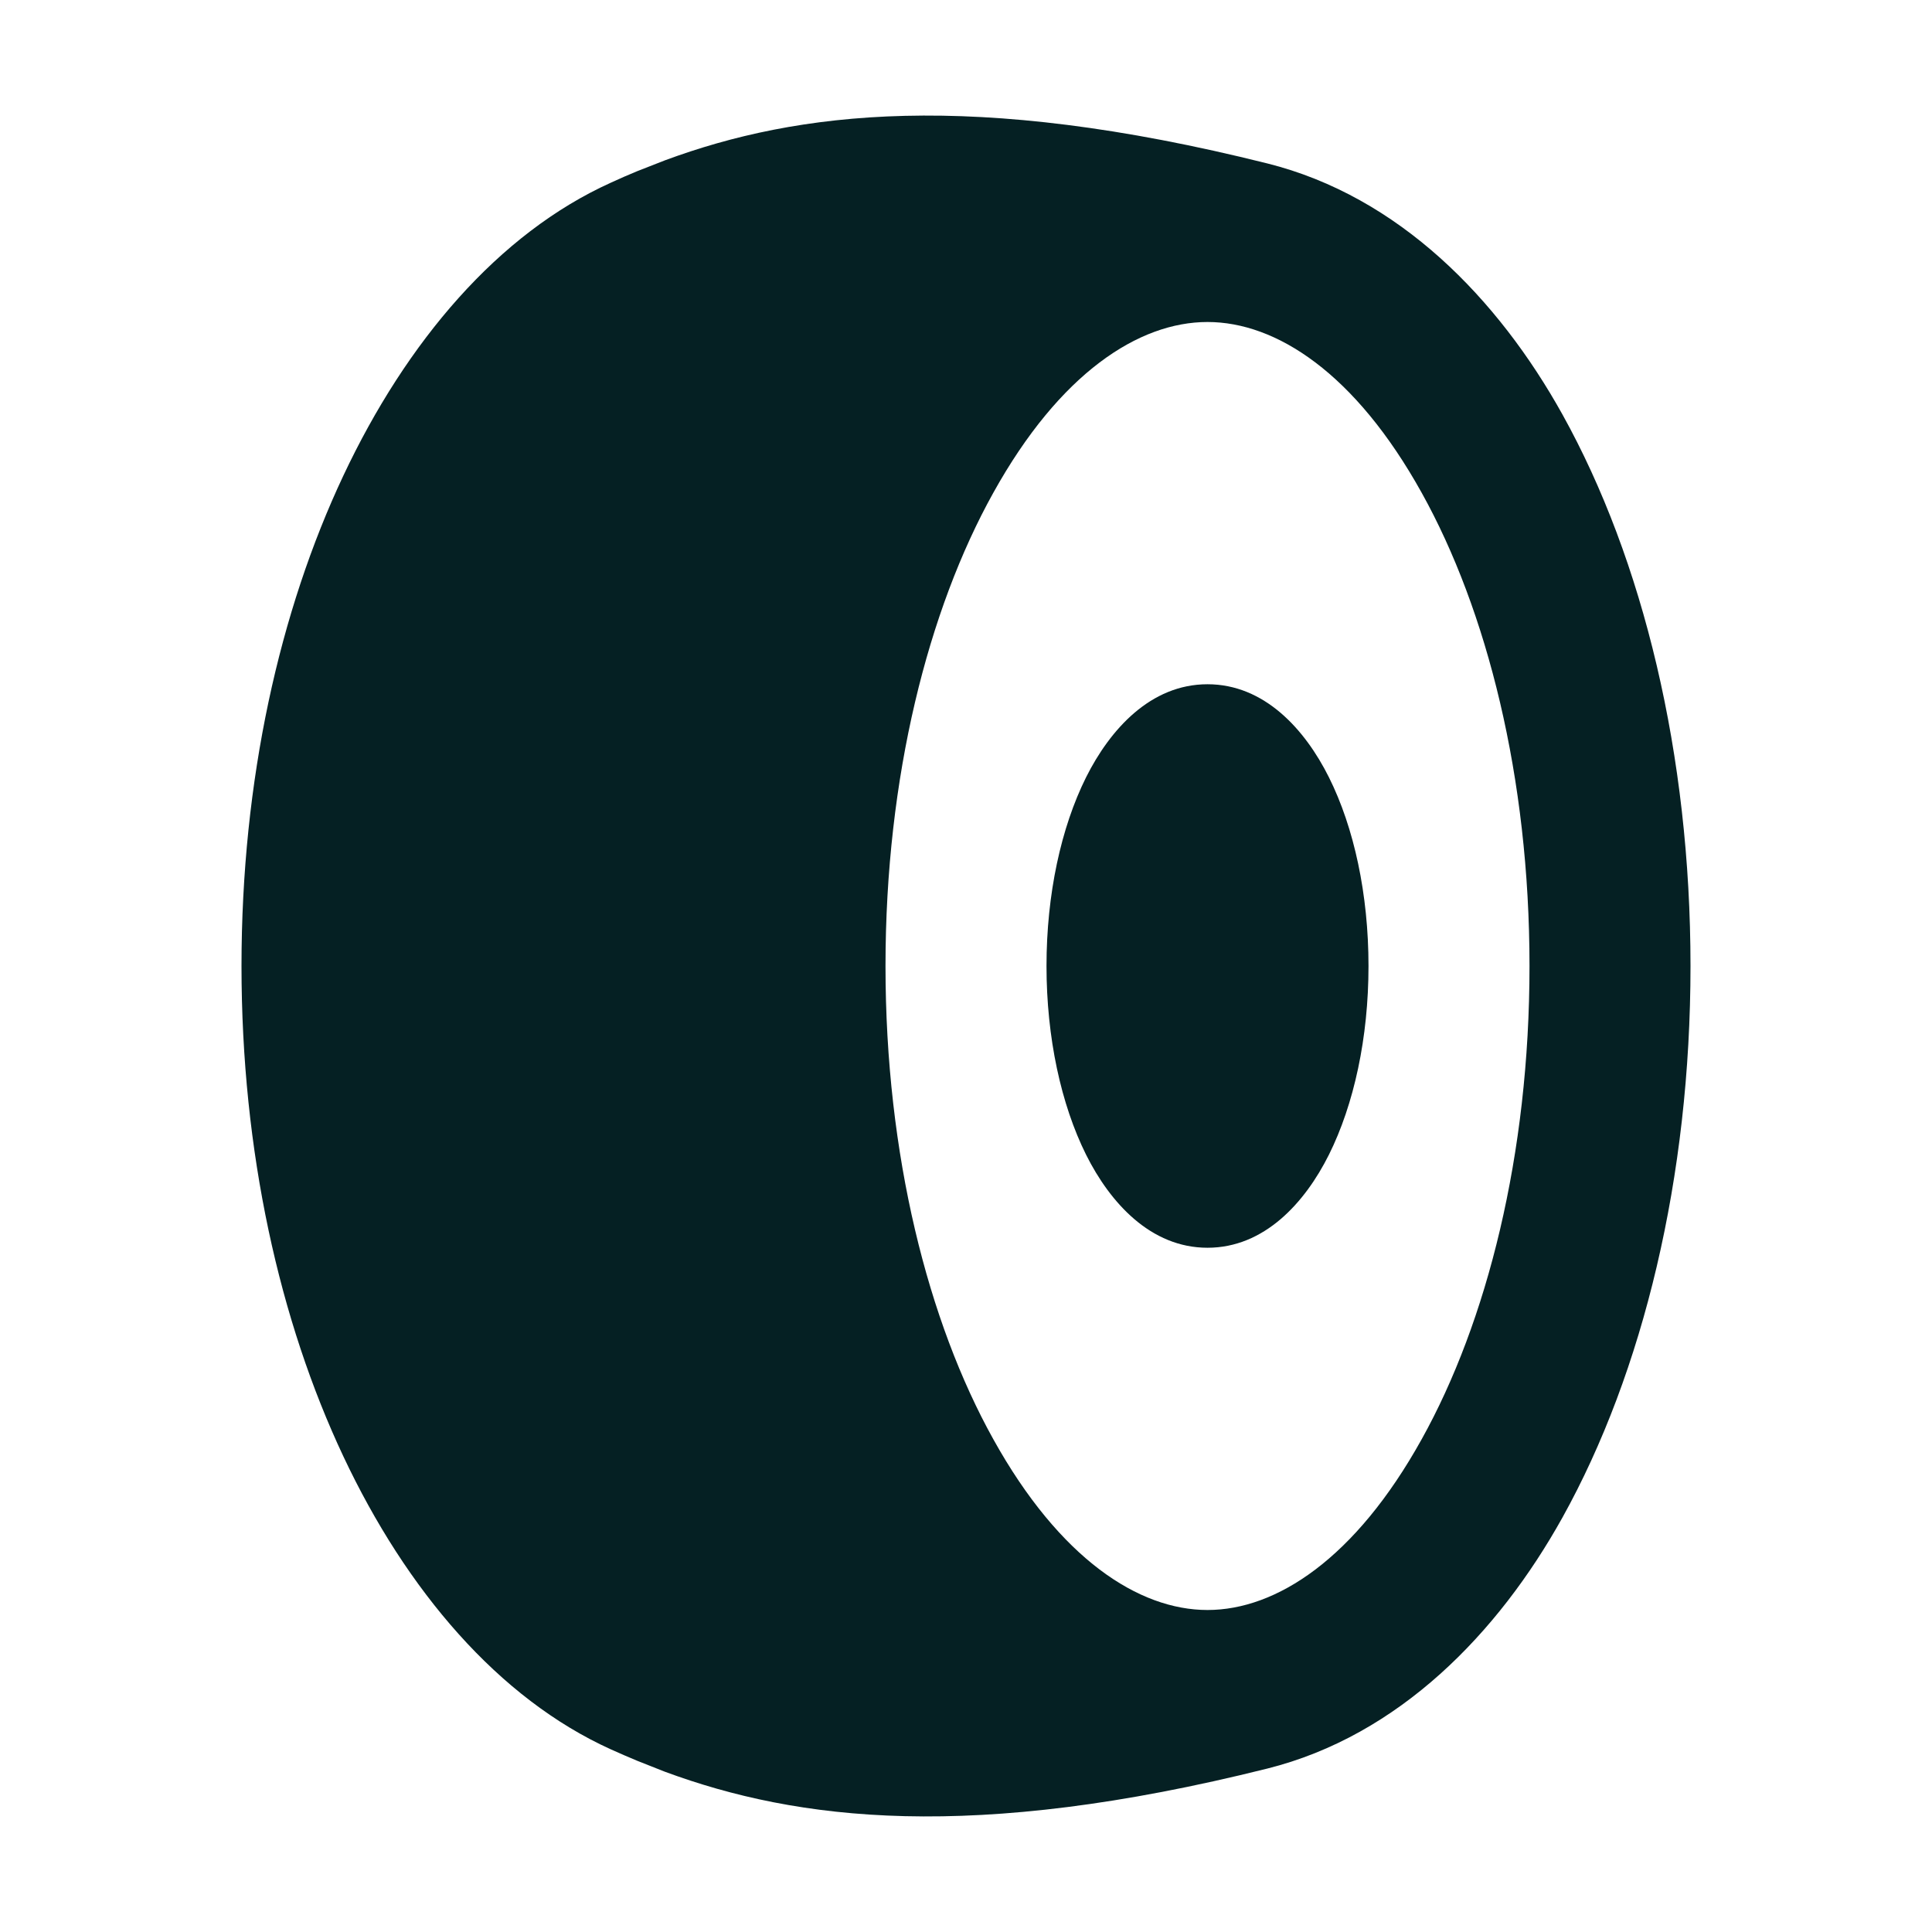 <svg width="24" height="24" viewBox="0 0 24 24" fill="none" xmlns="http://www.w3.org/2000/svg">
<g clip-path="url(#clip0_697_6914)">
<path d="M7.587 2.27C7.695 2.22 7.805 2.172 7.917 2.126L8.262 1.991C9.905 1.384 12.074 1.113 15.742 2.03C17.381 2.44 18.612 3.714 19.41 5.15C20.412 6.954 21 9.378 21 12C21 14.623 20.412 17.046 19.41 18.85C18.611 20.286 17.38 21.56 15.742 21.97C12.074 22.887 9.905 22.616 8.262 22.01L7.918 21.874C7.807 21.828 7.697 21.78 7.588 21.731C6.191 21.098 5.05 19.757 4.266 18.093C3.473 16.41 3 14.309 3 12C3 9.691 3.473 7.59 4.266 5.907C5.05 4.243 6.19 2.902 7.587 2.27ZM15 4C14.147 4 13.165 4.634 12.339 6.122C11.53 7.576 11 9.652 11 12C11 14.348 11.53 16.424 12.339 17.878C13.165 19.366 14.147 20 15 20C15.853 20 16.835 19.366 17.661 17.878C18.47 16.424 19 14.348 19 12C19 9.652 18.47 7.576 17.661 6.122C16.835 4.634 15.853 4 15 4ZM15 8.5C15.706 8.5 16.21 9.059 16.508 9.655C16.821 10.281 17 11.111 17 12C17 12.89 16.82 13.719 16.508 14.345C16.21 14.941 15.706 15.5 15 15.5C14.294 15.5 13.79 14.941 13.492 14.345C13.18 13.719 13 12.889 13 12C13 11.11 13.18 10.281 13.492 9.655C13.79 9.06 14.294 8.5 15 8.5Z" fill="#052023"/>
</g>
<defs>
<clipPath id="clip0_697_6914">
<rect width="24" height="24" fill="white"/>
</clipPath>
</defs>
</svg>
